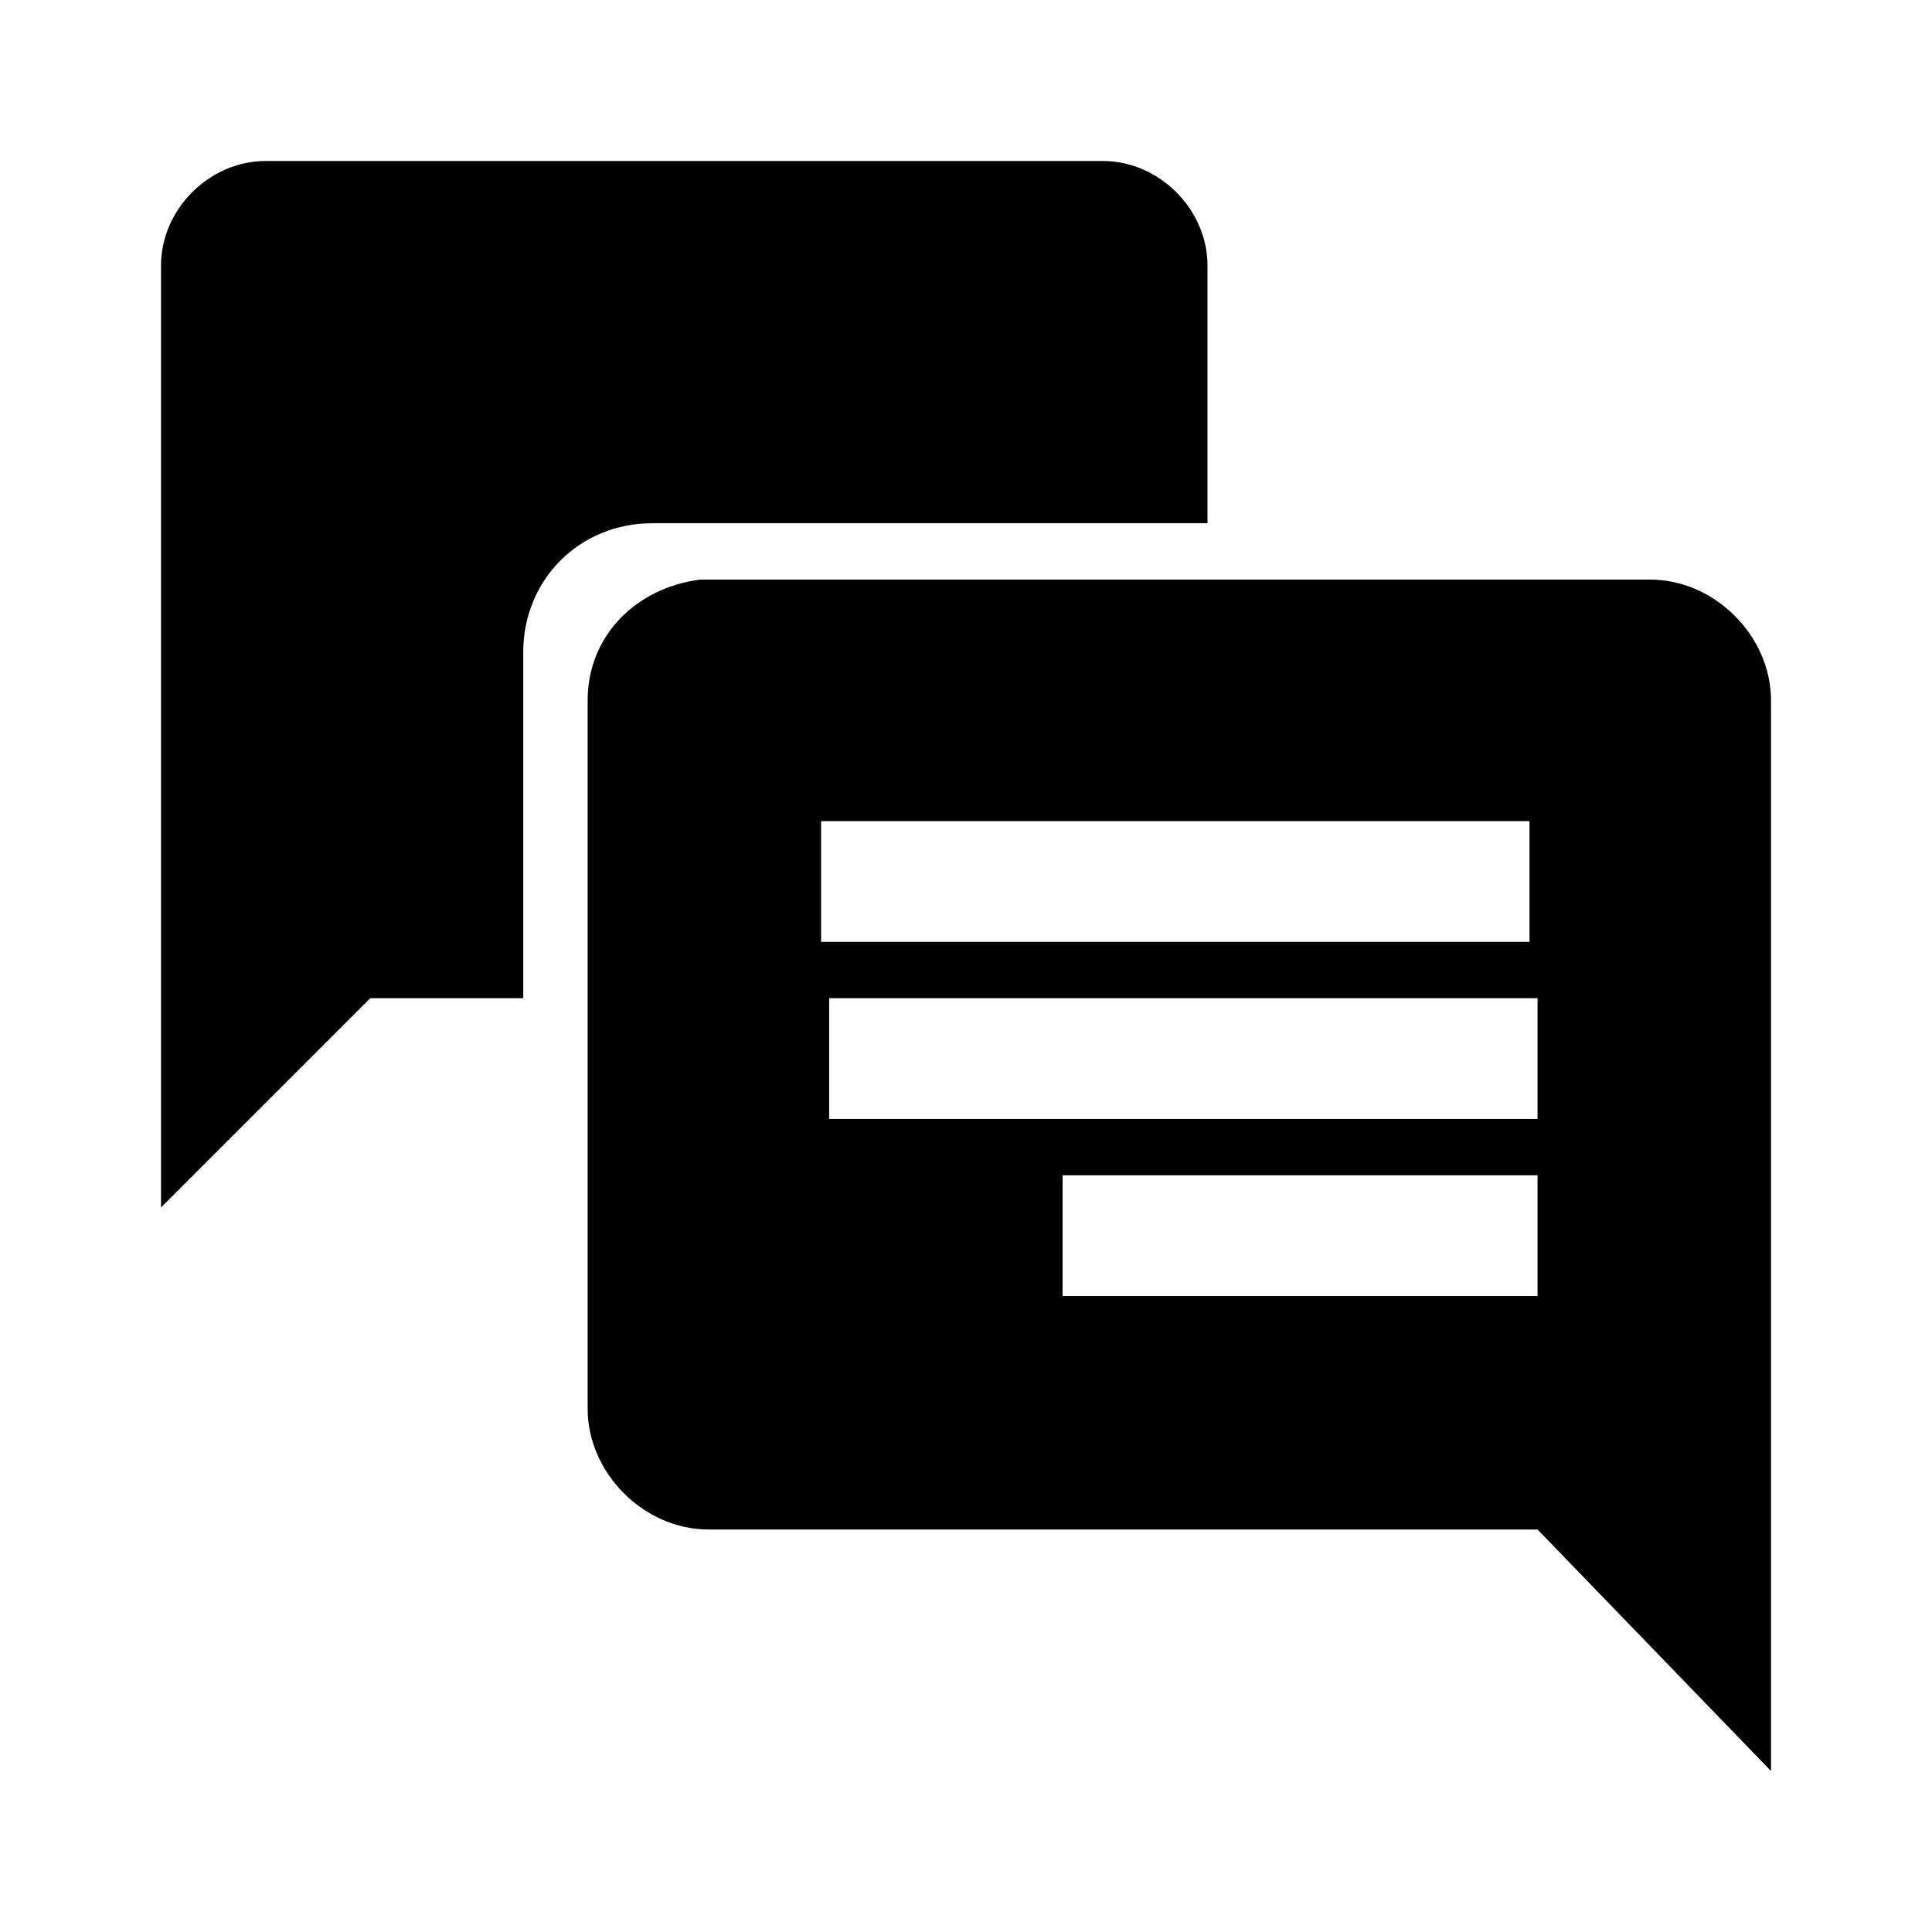 <?xml version="1.0" encoding="utf-8"?>
<!-- Generator: Adobe Illustrator 27.6.1, SVG Export Plug-In . SVG Version: 6.00 Build 0)  -->
<svg version="1.1" id="Layer_1" xmlns="http://www.w3.org/2000/svg" xmlns:xlink="http://www.w3.org/1999/xlink" x="0px" y="0px"
	 viewBox="0 0 24 24" style="enable-background:new 0 0 24 24;" xml:space="preserve">
<path d="M6.5,8.1c0-0.9,0.7-1.6,1.6-1.6H15V3.3C15,2.6,14.4,2,13.7,2H3.3C2.6,2,2,2.6,2,3.3L2,15l2.6-2.6h1.9V8.1z"/>
<path d="M7.3,8.7v8.8c0,0.8,0.7,1.5,1.5,1.5h10.3L22,22l0-13.3c0-0.8-0.7-1.5-1.5-1.5H8.7C7.9,7.3,7.3,7.9,7.3,8.7z M19.1,13.9h-8.8
	v-1.5h8.8V13.9z M13.2,14.6h5.9v1.5h-5.9V14.6z M10.2,10.2h8.8v1.5h-8.8V10.2z"/>
</svg>

